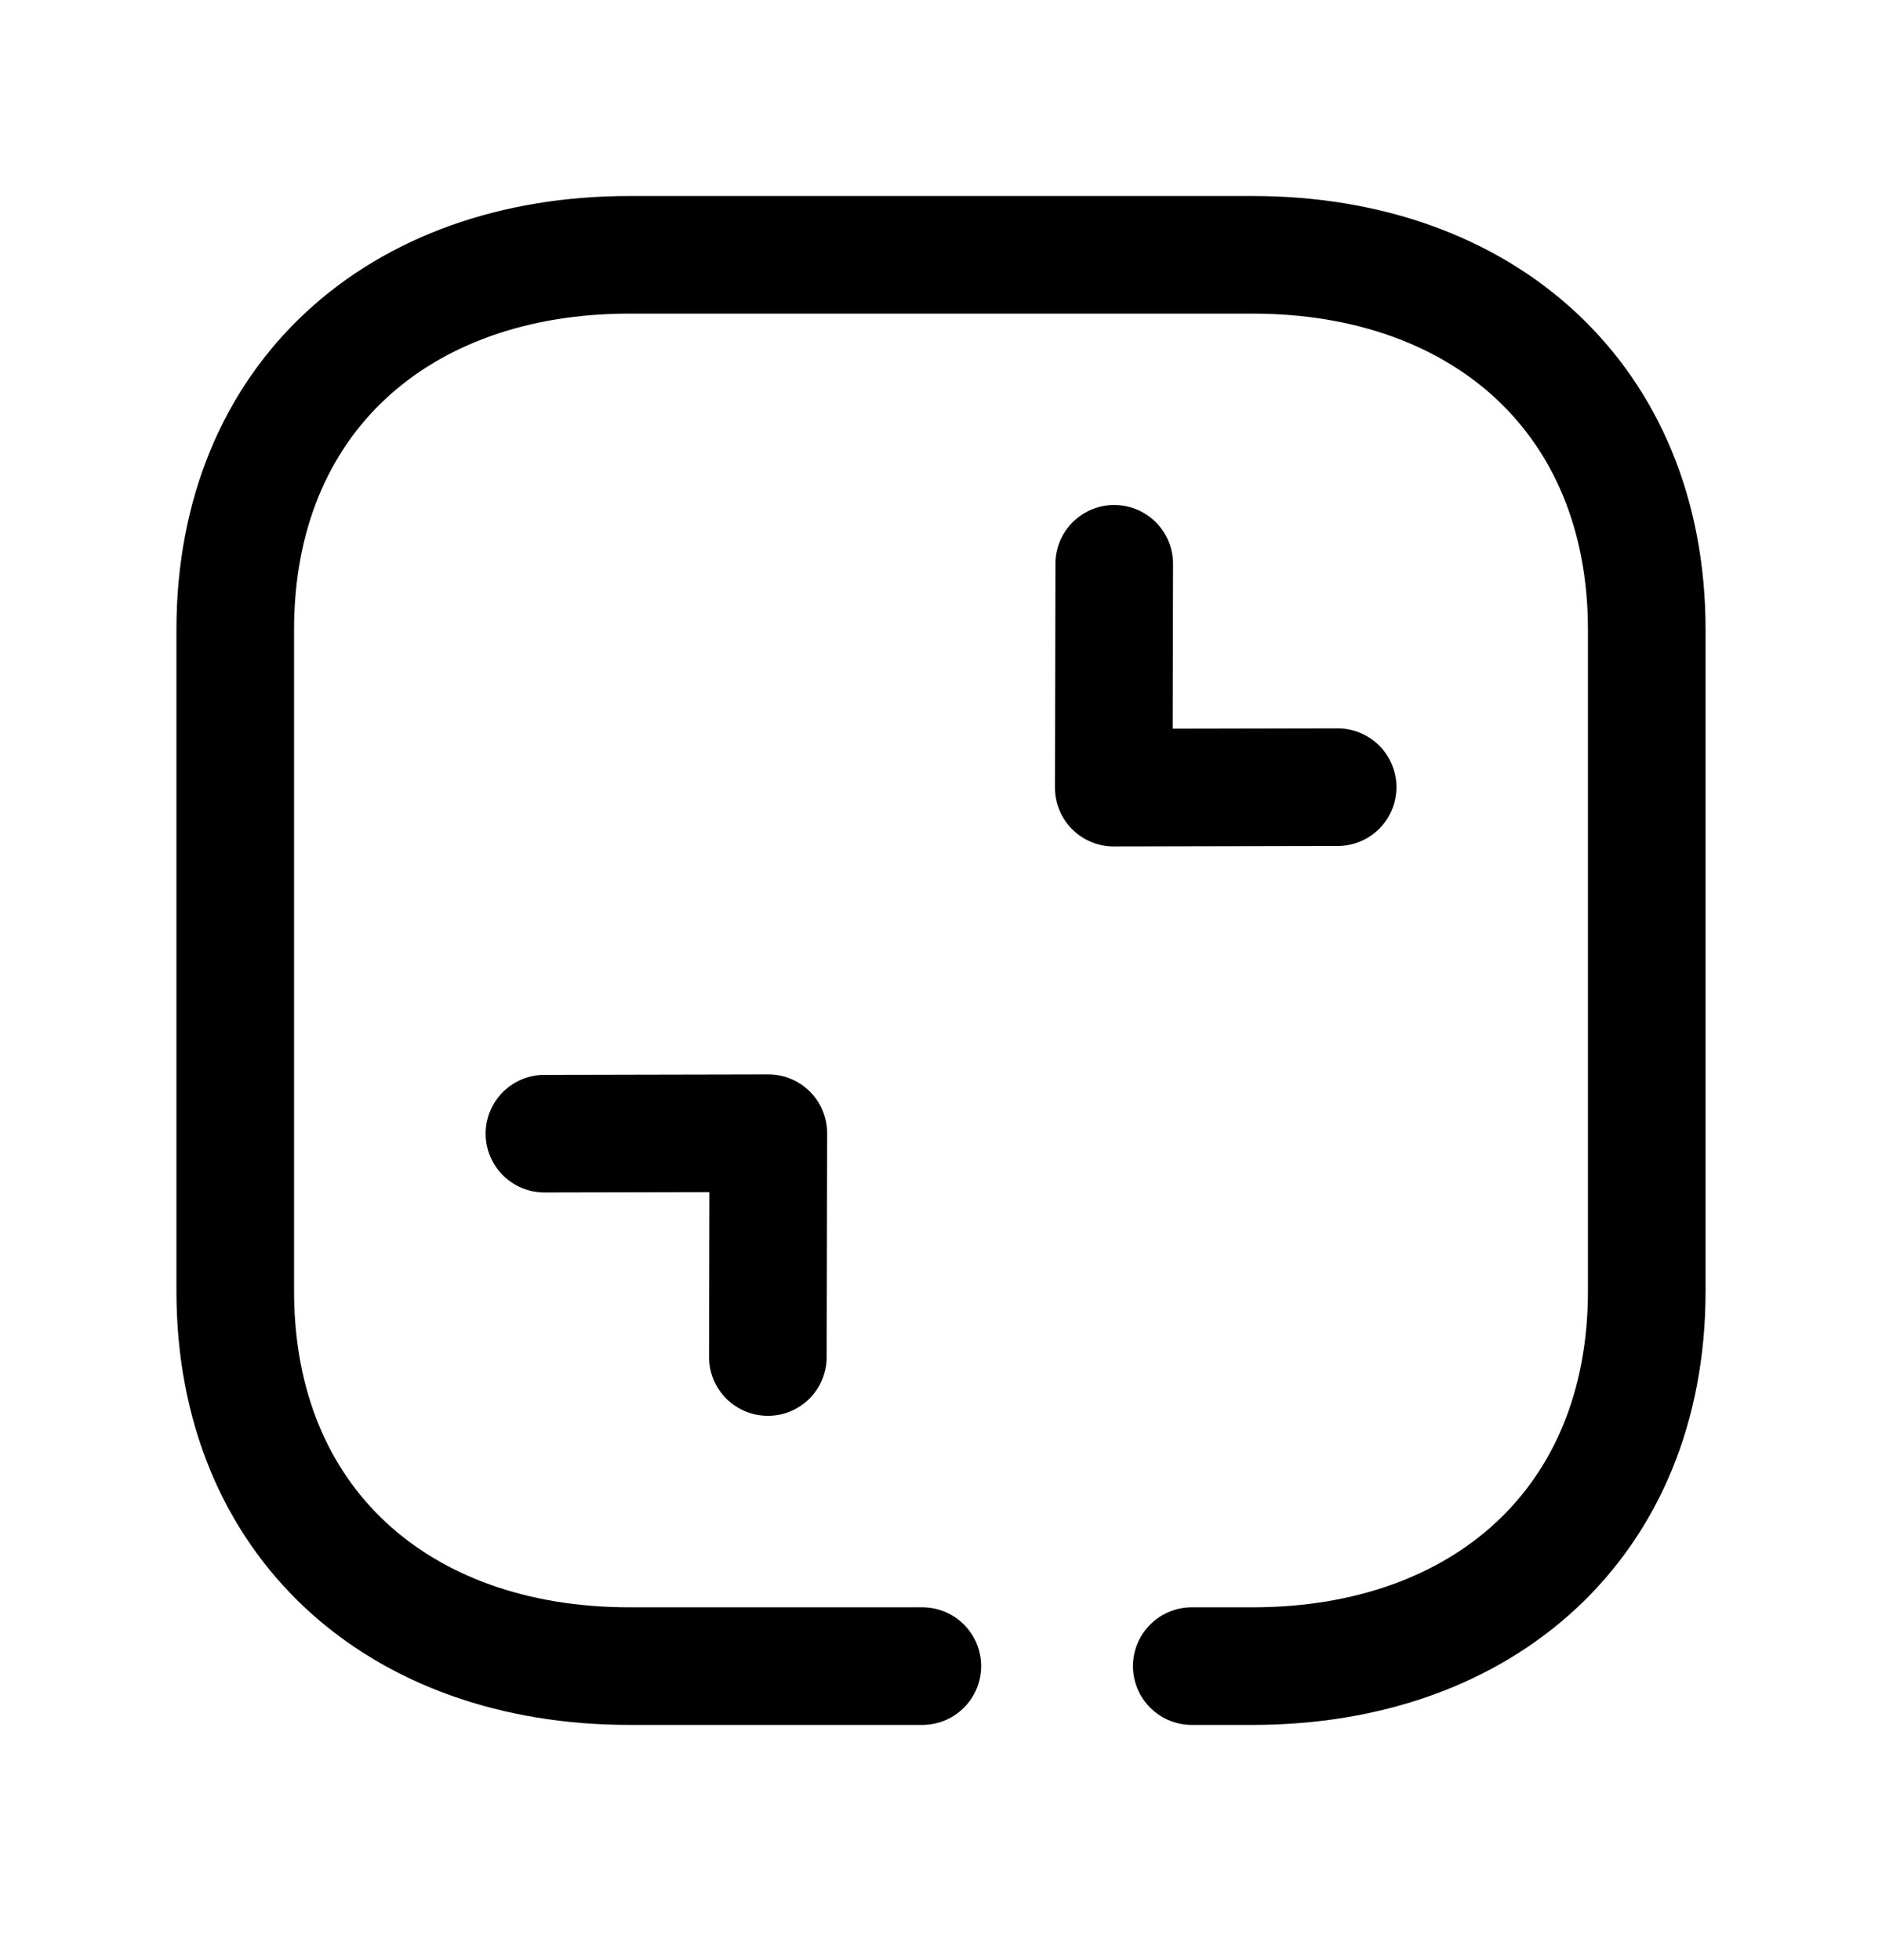<svg width="24" height="25" viewBox="0 0 24 25" fill="none" xmlns="http://www.w3.org/2000/svg">
<path d="M6.943 14.459L9.798 14.453L9.792 17.308" stroke="black" stroke-width="1.5" stroke-linecap="round" stroke-linejoin="round"/>
<path d="M17.058 10.04L14.203 10.046L14.209 7.191" stroke="black" stroke-width="1.5" stroke-linecap="round" stroke-linejoin="round"/>
<path d="M15.198 21.25H15.974C18.919 21.25 21 19.415 21 16.467V8.032C21 5.093 18.919 3.25 15.974 3.25H8.026C5.081 3.25 3 5.084 3 8.032V16.466C3 19.415 5.081 21.25 8.026 21.25H11.762" stroke="black" stroke-width="1.5" stroke-linecap="round" stroke-linejoin="round"/>
</svg>